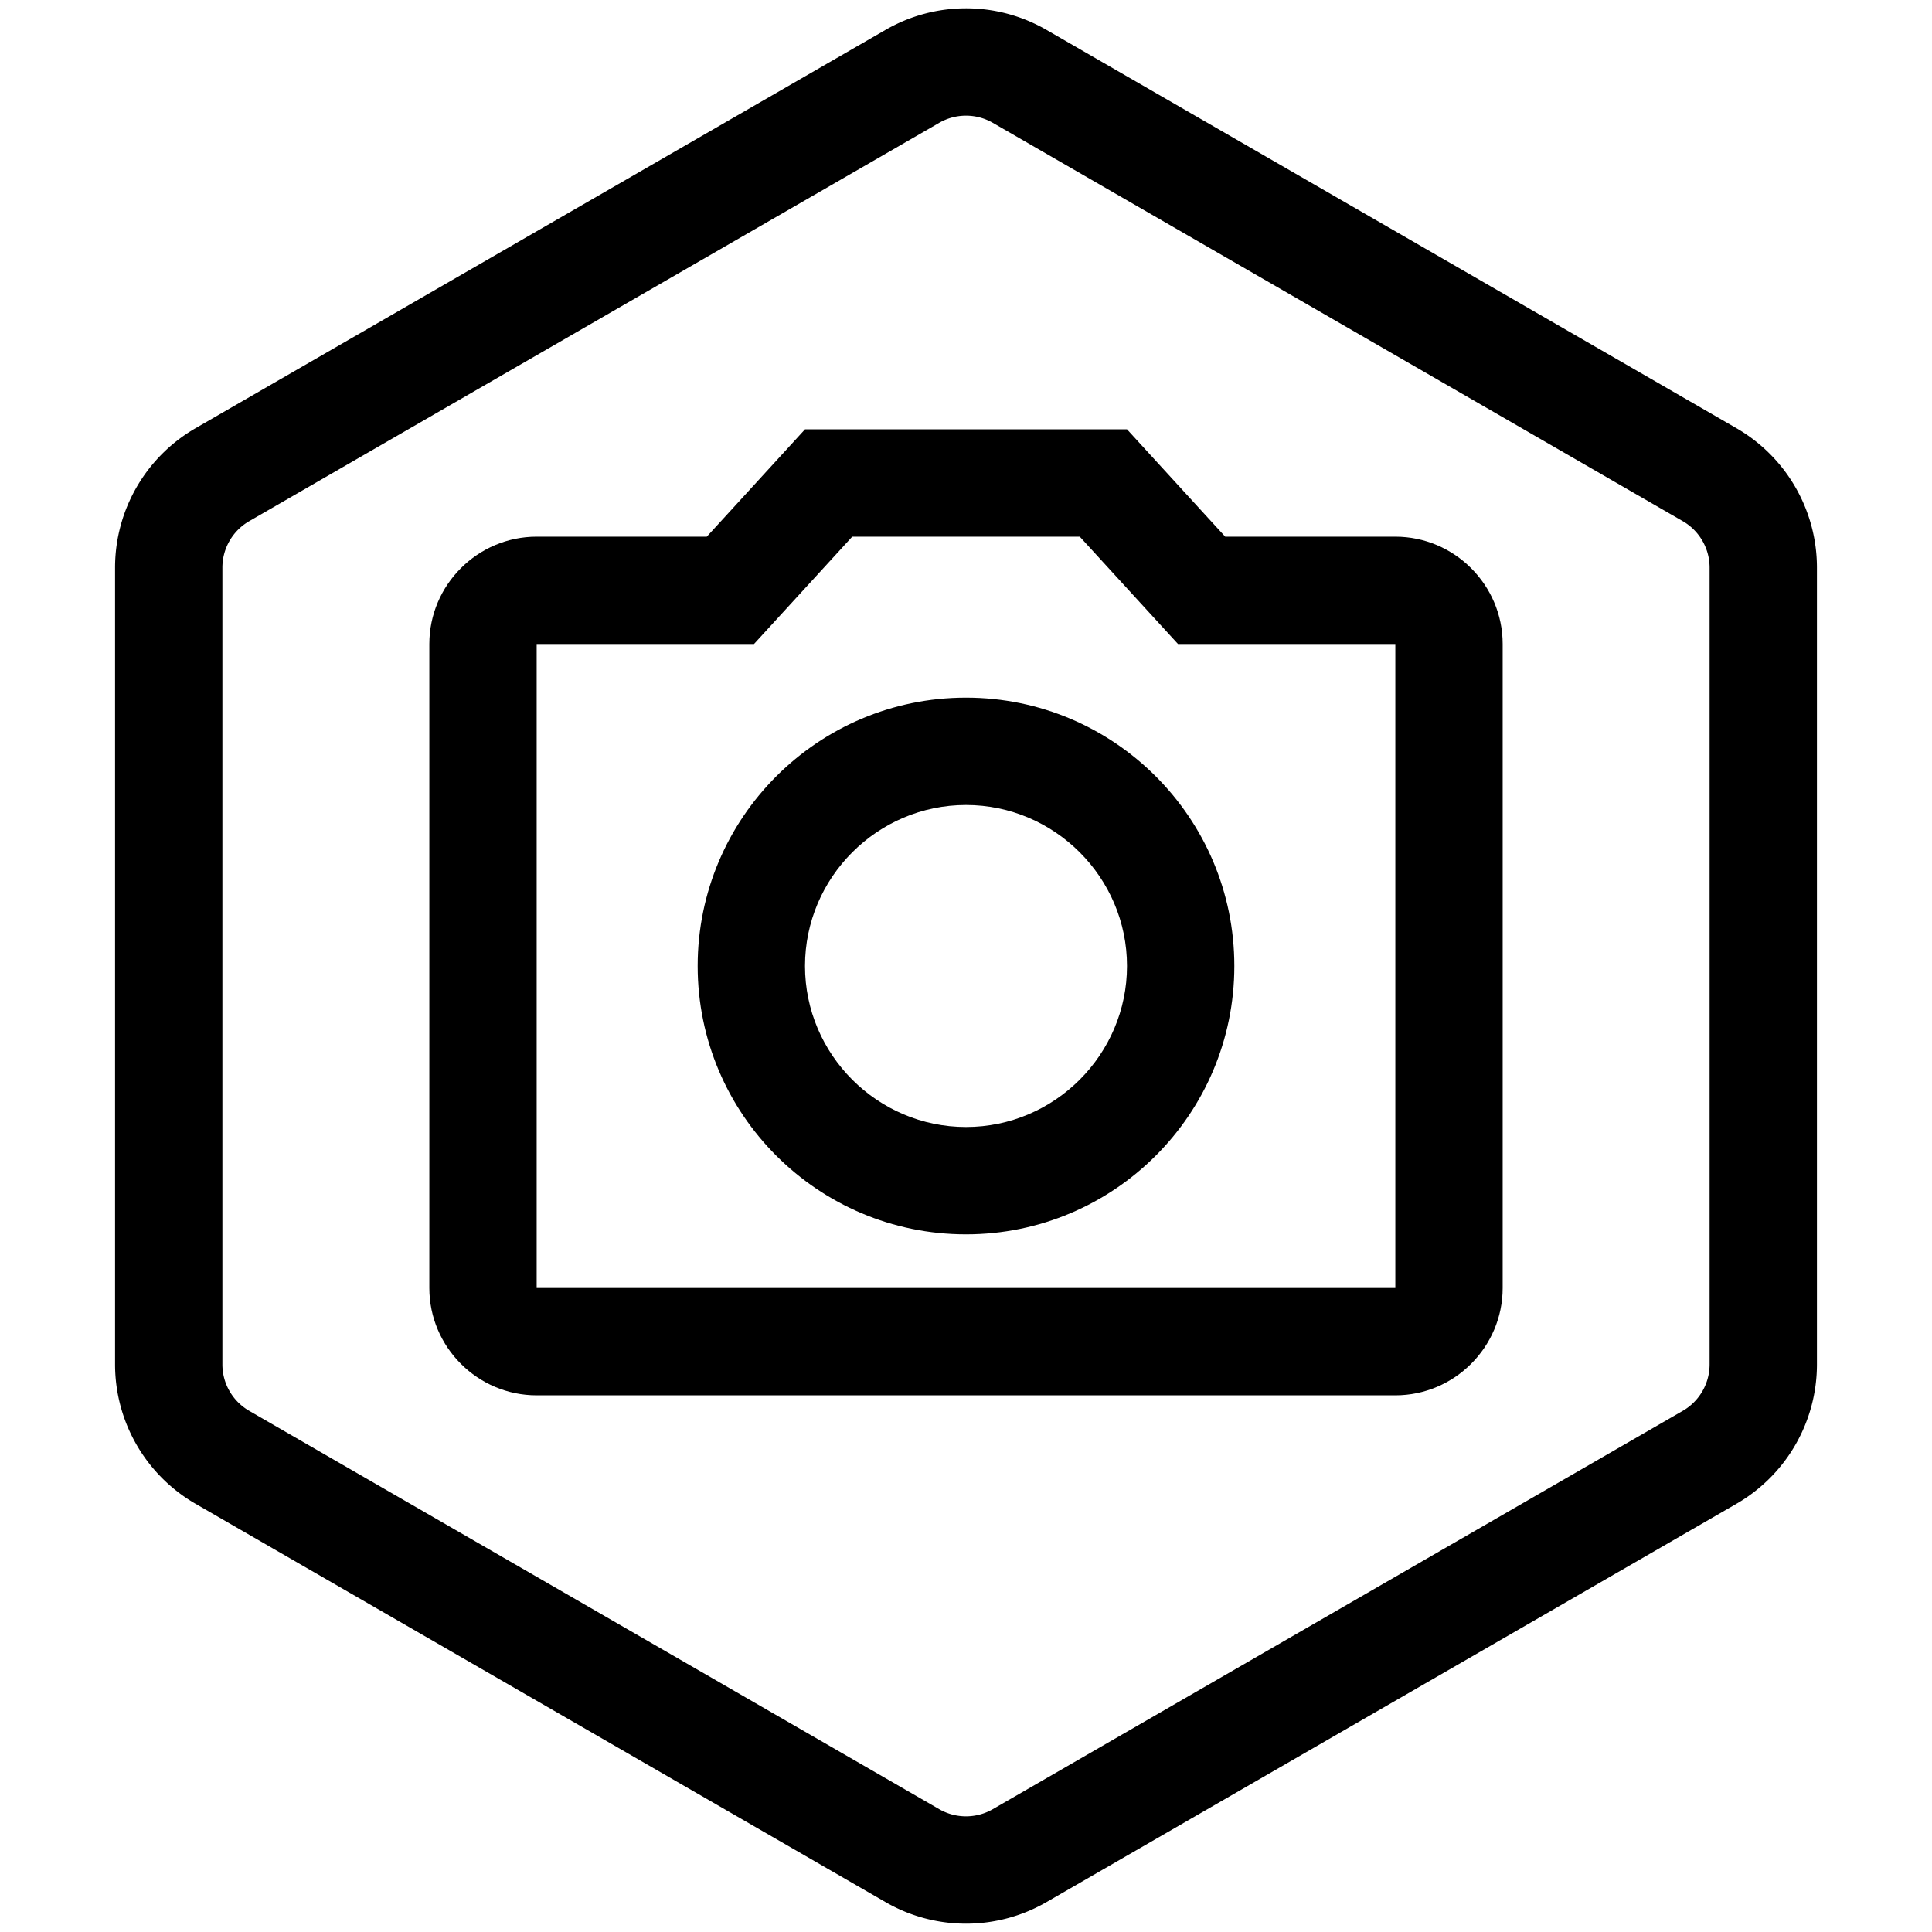 <svg xmlns="http://www.w3.org/2000/svg" width="36" height="36" fill="none"><path stroke="#000" stroke-width="2" d="M31.856 8.845 19 1.423a2 2 0 0 0-2 0L4.144 8.845a2 2 0 0 0-1 1.732v14.846a2 2 0 0 0 1 1.732L17 34.577a2 2 0 0 0 2 0l12.856-7.422a2 2 0 0 0 1-1.732V10.577a2 2 0 0 0-1-1.732Z"/><path fill="#000" fill-rule="evenodd" d="M22.83 10H26c1.1 0 2 .9 2 2v12c0 1.1-.9 2-2 2H10c-1.1 0-2-.9-2-2V12c0-1.1.9-2 2-2h3.17L15 8h6zM10 24h16V12h-4.05l-1.83-2h-4.24l-1.83 2H10zm8-11c-2.76 0-5 2.24-5 5s2.24 5 5 5 5-2.24 5-5-2.24-5-5-5m-3 5c0 1.65 1.35 3 3 3s3-1.35 3-3-1.35-3-3-3-3 1.35-3 3" clip-rule="evenodd"/></svg>